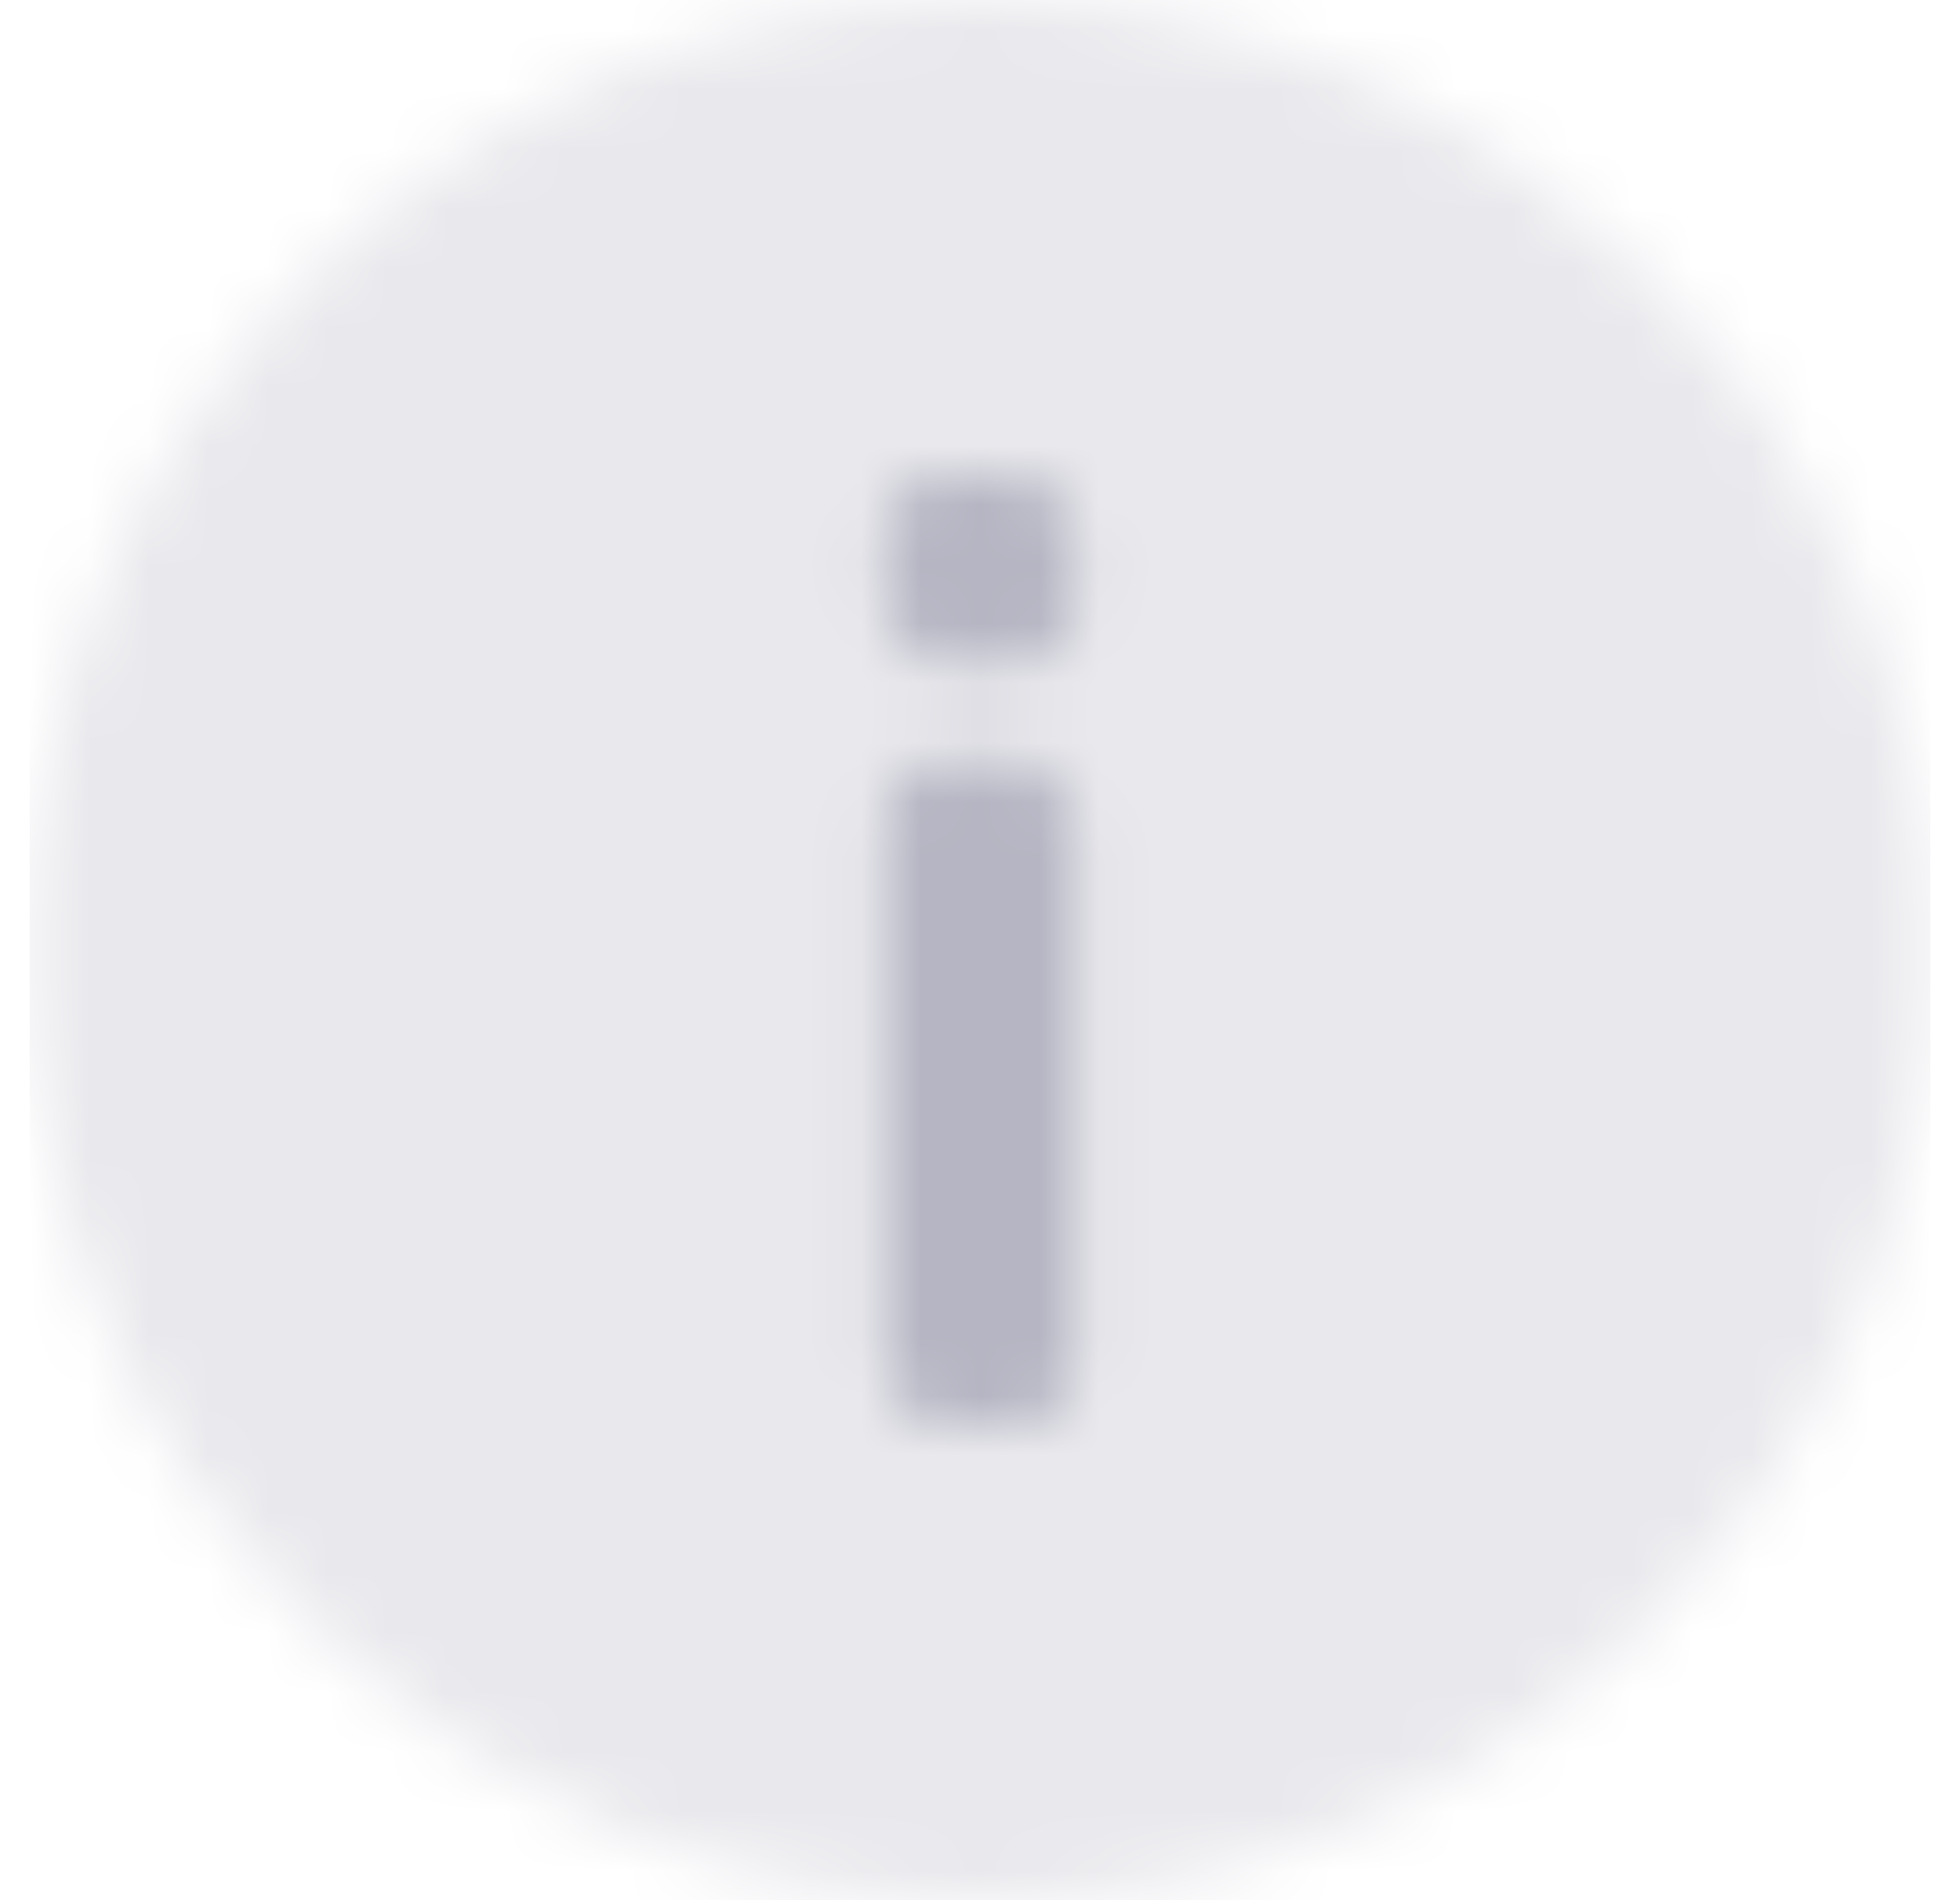 <svg width="33" height="32" viewBox="0 0 33 32" fill="none" xmlns="http://www.w3.org/2000/svg">
<mask id="mask0_4353_167992" style="mask-type:alpha" maskUnits="userSpaceOnUse" x="0" y="0" width="33" height="32">
<g clip-path="url(#clip0_4353_167992)">
<path opacity="0.3" d="M16.5 32C25.337 32 32.5 24.837 32.5 16C32.5 7.163 25.337 0 16.5 0C7.663 0 0.5 7.163 0.5 16C0.5 24.837 7.663 32 16.5 32Z" fill="black"/>
<rect x="14.9" y="12.8" width="3.2" height="11.2" rx="1" fill="black"/>
<rect x="14.9" y="8" width="3.2" height="3.2" rx="1" fill="black"/>
</g>
</mask>
<g mask="url(#mask0_4353_167992)">
<rect x="0.5" width="32" height="32" fill="#B5B5C3"/>
</g>
</svg>

